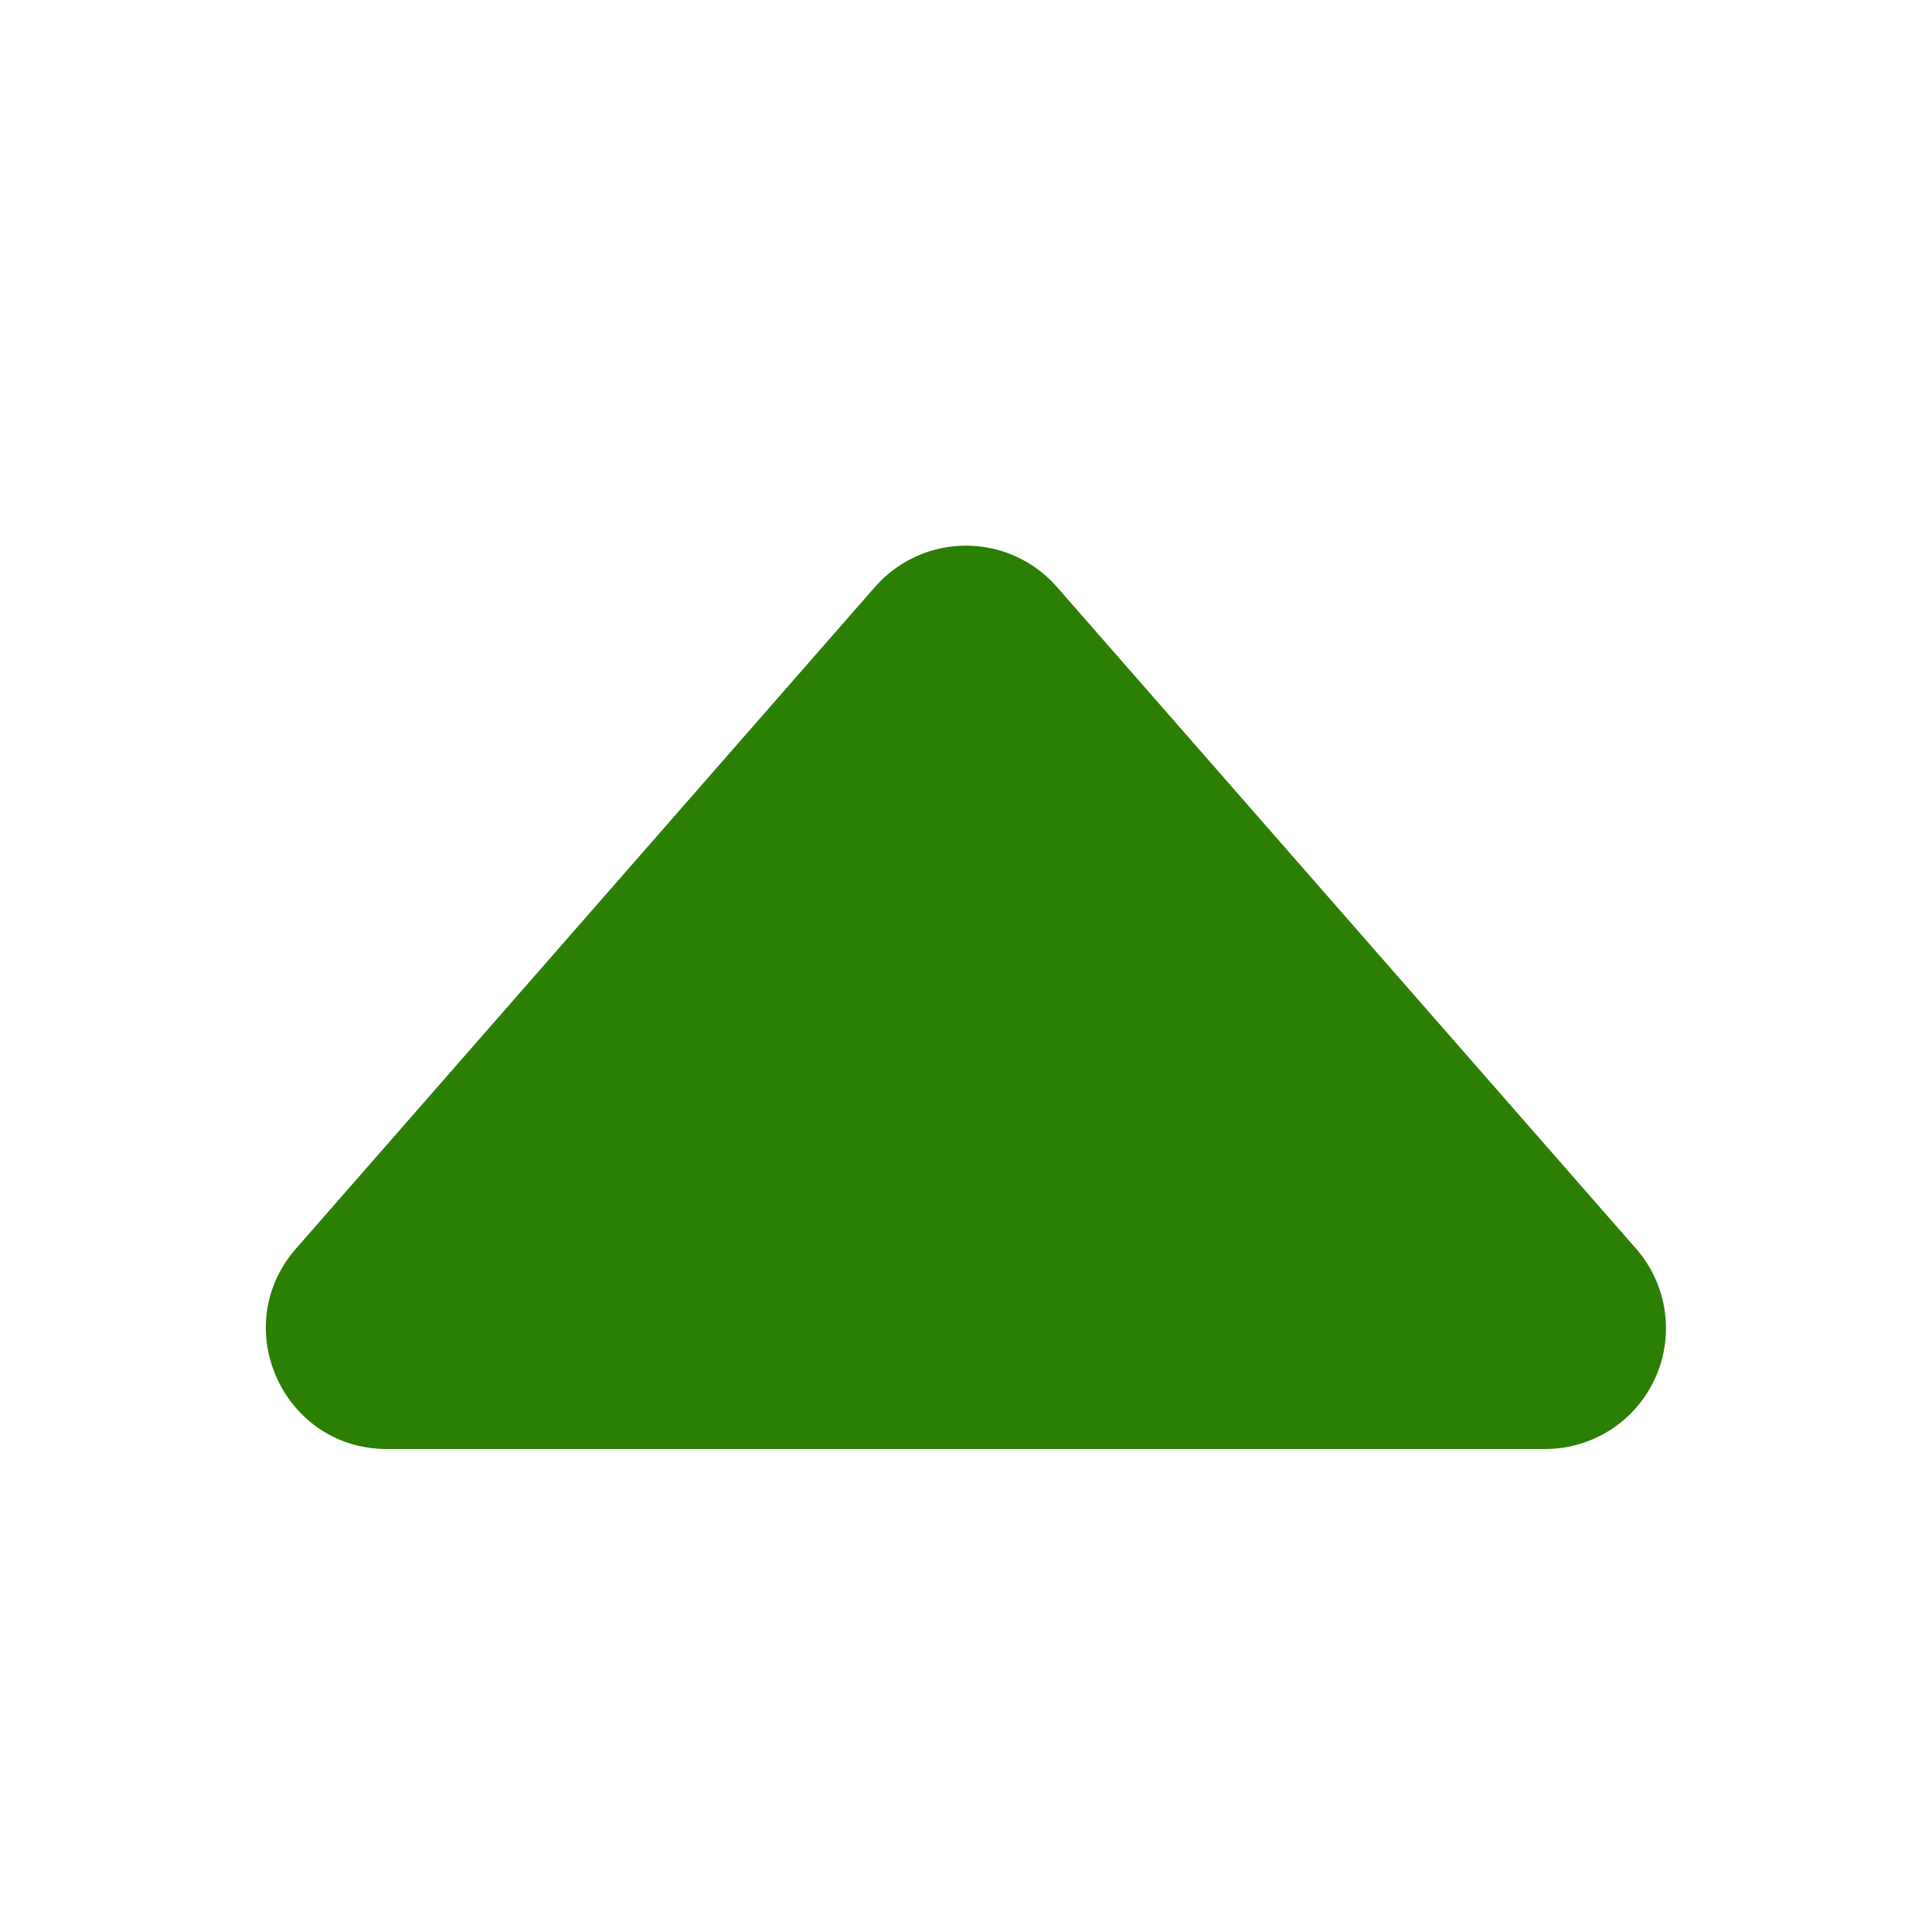 <svg width="16" height="16" viewBox="0 0 16 16" class="bi bi-caret-up-fill" fill="rgb(43,127,2)" xmlns="http://www.w3.org/2000/svg">
  <path d="M7.247 4.86l-4.796 5.481c-.566.647-.106 1.659.753 1.659h9.592a1 1 0 0 0 .753-1.659l-4.796-5.48a1 1 0 0 0-1.506 0z"/>
</svg>
